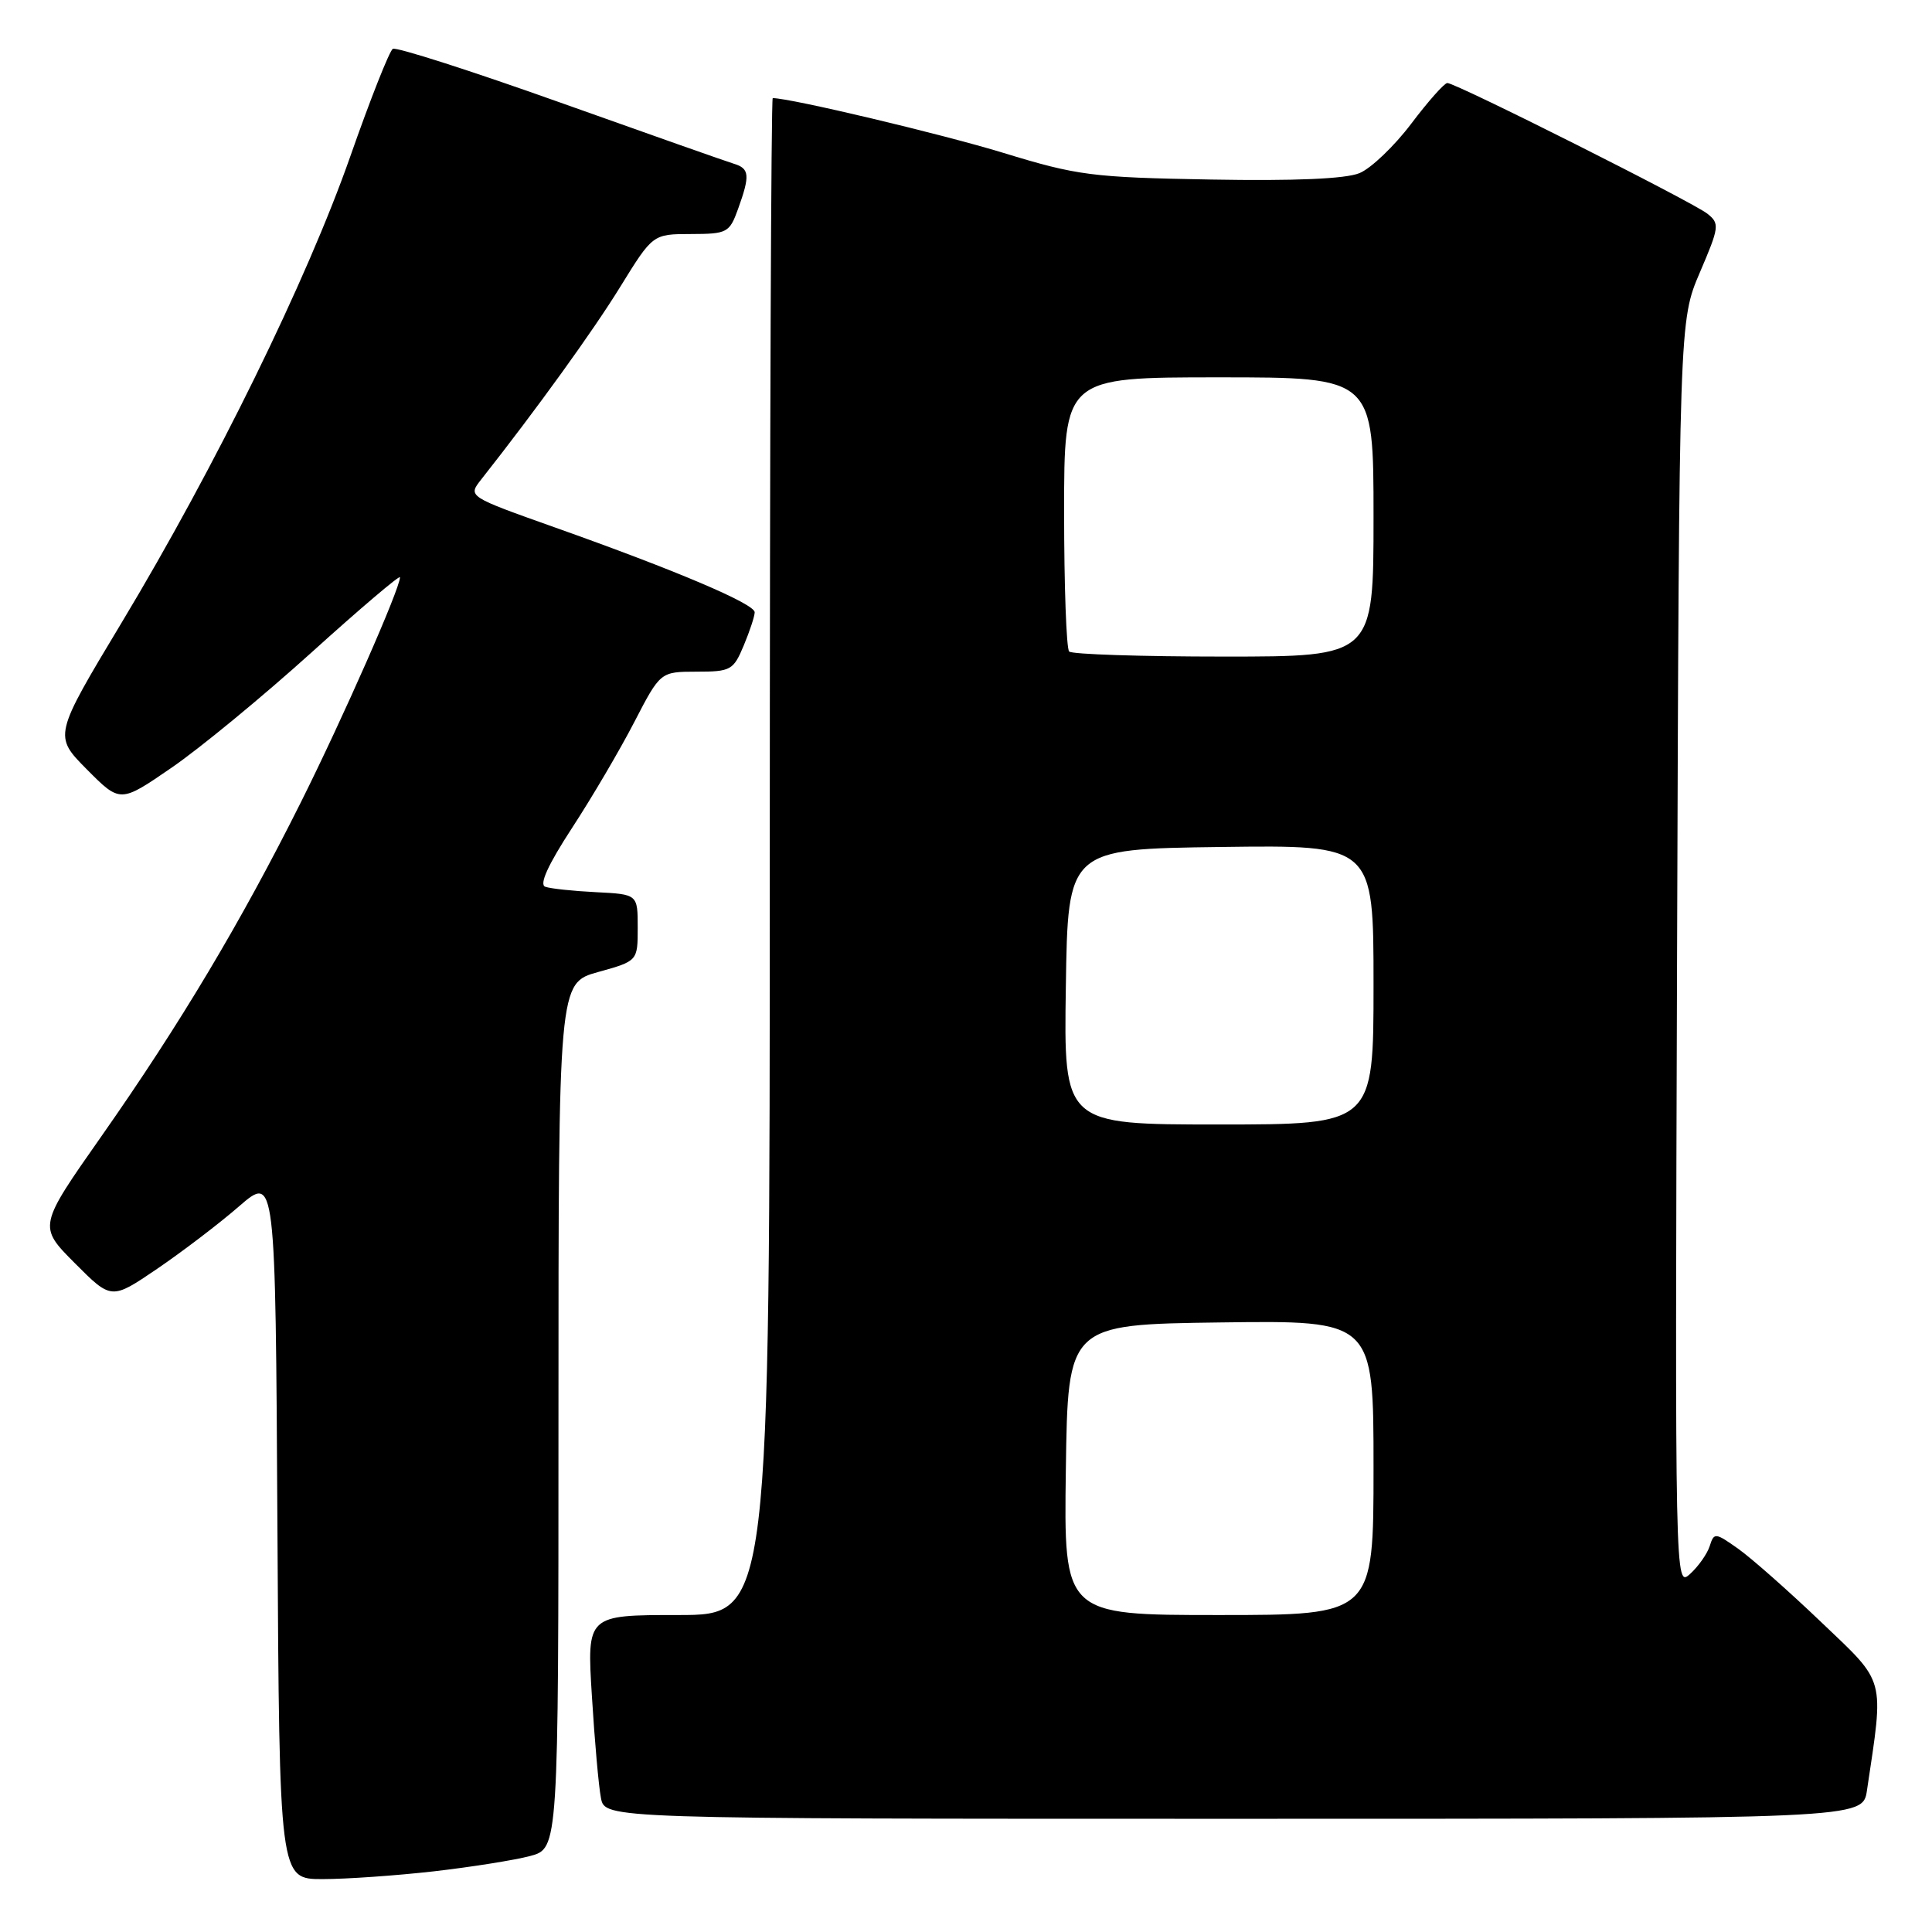 <?xml version="1.0" encoding="UTF-8" standalone="no"?>
<!DOCTYPE svg PUBLIC "-//W3C//DTD SVG 1.1//EN" "http://www.w3.org/Graphics/SVG/1.1/DTD/svg11.dtd" >
<svg xmlns="http://www.w3.org/2000/svg" xmlns:xlink="http://www.w3.org/1999/xlink" version="1.1" viewBox="0 0 256 256">
 <g >
 <path fill="currentColor"
d=" M 57.50 247.96 C 62.45 247.39 68.19 246.48 70.25 245.93 C 74.00 244.92 74.00 244.92 74.00 187.59 C 74.00 130.26 74.00 130.26 79.25 128.80 C 84.50 127.34 84.50 127.34 84.50 122.92 C 84.50 118.50 84.50 118.50 79.00 118.22 C 75.97 118.07 72.94 117.75 72.25 117.50 C 71.42 117.21 72.61 114.60 75.79 109.72 C 78.43 105.68 82.14 99.37 84.04 95.69 C 87.50 89.01 87.50 89.01 92.30 89.00 C 96.83 89.00 97.18 88.81 98.55 85.53 C 99.35 83.62 100.00 81.64 100.00 81.13 C 100.00 80.01 89.57 75.58 73.59 69.91 C 61.99 65.79 61.99 65.79 63.74 63.56 C 71.11 54.21 78.56 43.89 82.19 38.00 C 86.50 31.02 86.50 31.02 91.55 31.01 C 96.36 31.00 96.66 30.84 97.80 27.68 C 99.40 23.24 99.32 22.33 97.25 21.70 C 96.29 21.41 85.91 17.75 74.18 13.57 C 62.45 9.39 52.49 6.20 52.05 6.47 C 51.60 6.75 49.06 13.17 46.41 20.74 C 40.65 37.16 28.53 61.87 16.12 82.50 C 7.10 97.50 7.10 97.50 11.51 101.95 C 15.93 106.40 15.93 106.40 22.71 101.74 C 26.45 99.18 34.79 92.31 41.25 86.48 C 47.71 80.64 53.00 76.15 53.00 76.49 C 53.00 78.00 45.46 95.10 39.88 106.28 C 31.92 122.20 23.87 135.68 13.48 150.50 C 5.06 162.50 5.06 162.50 9.91 167.37 C 14.76 172.24 14.76 172.24 20.80 168.14 C 24.12 165.88 29.01 162.16 31.67 159.85 C 36.50 155.67 36.50 155.67 36.76 202.34 C 37.02 249.00 37.02 249.00 42.76 248.99 C 45.92 248.99 52.55 248.52 57.50 247.96 Z  M 247.38 237.25 C 249.65 222.05 249.95 223.17 241.34 214.96 C 237.03 210.84 232.07 206.46 230.32 205.22 C 227.28 203.07 227.12 203.05 226.55 204.85 C 226.22 205.89 225.05 207.55 223.95 208.55 C 221.95 210.36 221.94 210.33 222.22 126.43 C 222.50 42.50 222.50 42.50 225.24 36.10 C 227.82 30.08 227.88 29.62 226.24 28.32 C 224.31 26.78 192.92 11.00 191.78 11.00 C 191.39 11.00 189.23 13.43 186.99 16.40 C 184.75 19.36 181.67 22.31 180.14 22.94 C 178.30 23.70 171.59 23.99 160.43 23.79 C 144.67 23.51 142.77 23.26 132.96 20.26 C 124.75 17.75 104.74 13.00 102.39 13.00 C 102.18 13.00 102.00 58.22 102.00 113.50 C 102.00 214.00 102.00 214.00 89.88 214.00 C 77.76 214.00 77.76 214.00 78.43 224.75 C 78.79 230.66 79.33 236.74 79.63 238.25 C 80.16 241.00 80.16 241.00 163.49 241.00 C 246.82 241.00 246.82 241.00 247.38 237.25 Z  M 141.23 194.75 C 141.50 175.50 141.50 175.50 161.75 175.23 C 182.00 174.96 182.00 174.96 182.00 194.48 C 182.00 214.00 182.00 214.00 161.48 214.00 C 140.96 214.00 140.96 214.00 141.23 194.75 Z  M 141.23 130.75 C 141.50 112.50 141.50 112.50 161.75 112.23 C 182.00 111.96 182.00 111.96 182.00 130.48 C 182.00 149.00 182.00 149.00 161.48 149.00 C 140.95 149.00 140.95 149.00 141.23 130.75 Z  M 141.67 86.33 C 141.30 85.97 141.00 77.64 141.00 67.83 C 141.00 50.00 141.00 50.00 161.50 50.00 C 182.00 50.00 182.00 50.00 182.00 68.50 C 182.00 87.00 182.00 87.00 162.17 87.00 C 151.26 87.00 142.03 86.70 141.67 86.33 Z "/>
</g>
</svg>